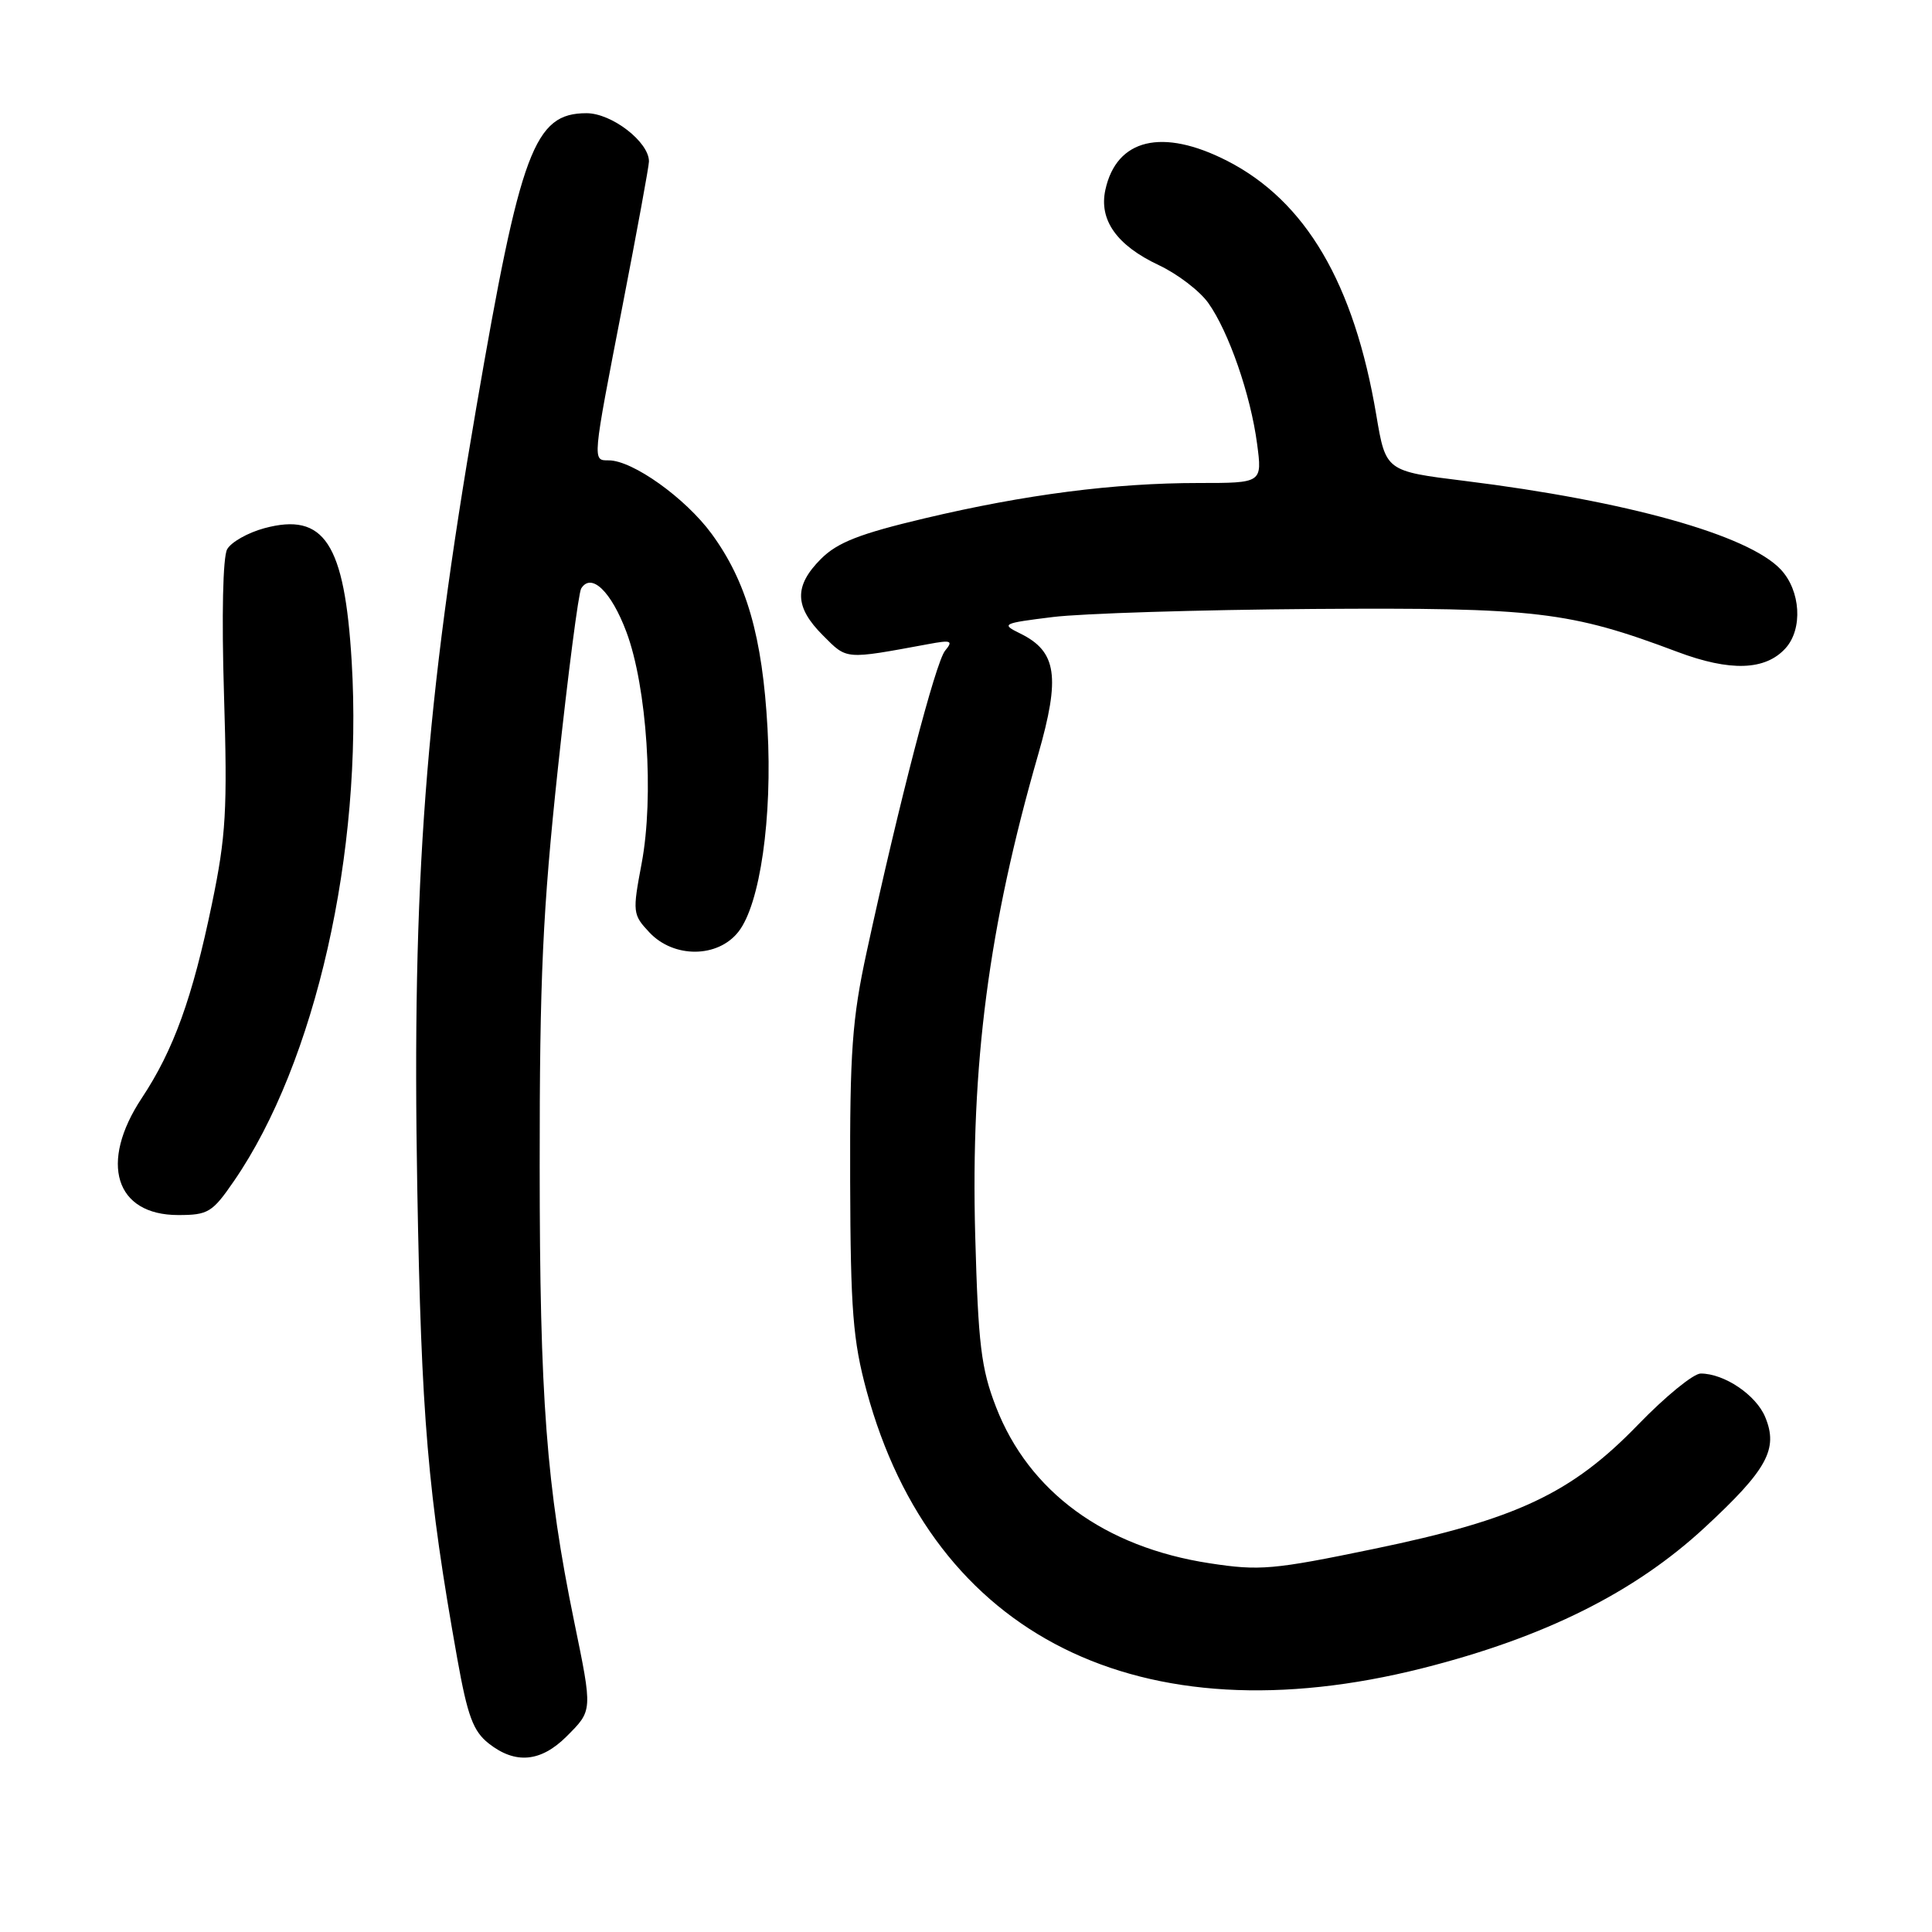 <?xml version="1.0" encoding="UTF-8" standalone="no"?>
<!DOCTYPE svg PUBLIC "-//W3C//DTD SVG 1.1//EN" "http://www.w3.org/Graphics/SVG/1.1/DTD/svg11.dtd" >
<svg xmlns="http://www.w3.org/2000/svg" xmlns:xlink="http://www.w3.org/1999/xlink" version="1.1" viewBox="0 0 256 256">
 <g >
 <path fill="currentColor"
d=" M 75.08 230.08 C 78.54 226.61 78.53 226.79 76.08 214.86 C 72.39 196.89 71.52 185.33 71.51 154.50 C 71.50 129.57 71.91 120.66 73.93 101.76 C 75.27 89.26 76.66 78.55 77.01 77.98 C 78.35 75.82 80.99 78.37 83.00 83.73 C 85.73 91.02 86.69 105.56 85.02 114.41 C 83.80 120.88 83.83 121.19 86.05 123.55 C 89.28 126.99 95.11 126.95 97.84 123.47 C 100.72 119.82 102.36 108.33 101.70 96.51 C 101.03 84.37 98.92 77.05 94.30 70.74 C 90.83 66.00 83.83 61.00 80.66 61.00 C 78.48 61.00 78.45 61.33 82.49 40.50 C 84.41 30.60 85.99 22.00 85.99 21.40 C 86.01 18.82 81.07 15.00 77.72 15.00 C 70.79 15.00 68.98 19.84 63.09 54.13 C 56.34 93.32 54.58 116.70 55.29 157.35 C 55.83 187.93 56.67 197.79 60.59 219.77 C 61.95 227.38 62.70 229.40 64.76 231.02 C 68.29 233.80 71.66 233.49 75.08 230.08 Z  M 188.52 221.04 C 204.65 216.96 216.59 211.01 225.89 202.40 C 234.17 194.73 235.66 192.01 233.90 187.77 C 232.69 184.84 228.48 182.00 225.35 182.00 C 224.39 182.00 220.66 185.05 217.05 188.78 C 208.23 197.90 200.94 201.33 182.03 205.24 C 168.71 208.00 166.90 208.16 160.28 207.14 C 146.36 205.01 136.34 197.68 131.98 186.44 C 130.00 181.33 129.62 178.16 129.22 163.70 C 128.61 141.04 130.99 122.80 137.56 99.99 C 140.53 89.66 140.04 86.32 135.18 83.94 C 132.61 82.68 132.80 82.59 139.50 81.76 C 143.35 81.28 158.88 80.80 174.00 80.69 C 203.58 80.49 208.00 81.01 222.28 86.38 C 229.25 89.00 233.92 88.85 236.59 85.90 C 238.91 83.34 238.60 78.27 235.96 75.46 C 231.67 70.89 215.61 66.39 194.06 63.72 C 183.62 62.43 183.62 62.43 182.37 55.02 C 179.43 37.55 173.02 26.63 162.58 21.30 C 154.01 16.93 147.95 18.38 146.47 25.14 C 145.59 29.14 147.97 32.51 153.54 35.13 C 156.01 36.29 158.96 38.54 160.10 40.14 C 162.81 43.94 165.71 52.30 166.57 58.80 C 167.26 64.00 167.26 64.00 158.85 64.00 C 147.66 64.00 135.86 65.52 122.53 68.68 C 113.92 70.72 110.97 71.87 108.78 74.06 C 105.19 77.65 105.26 80.42 109.05 84.20 C 112.28 87.44 111.86 87.40 123.00 85.35 C 126.05 84.78 126.33 84.89 125.23 86.22 C 123.97 87.74 119.13 106.34 114.84 126.13 C 112.91 135.02 112.60 139.36 112.65 156.50 C 112.70 173.62 113.02 177.62 114.83 184.31 C 123.65 216.84 151.06 230.50 188.52 221.04 Z  M 31.01 156.48 C 41.79 140.82 48.11 112.90 46.60 87.65 C 45.66 71.97 42.97 67.85 35.03 69.99 C 32.85 70.58 30.63 71.83 30.10 72.78 C 29.53 73.80 29.36 81.57 29.68 92.00 C 30.15 107.34 29.95 110.77 28.08 119.78 C 25.50 132.23 23.00 139.15 18.78 145.51 C 13.11 154.08 15.26 161.00 23.61 161.00 C 27.58 161.00 28.14 160.66 31.01 156.48 Z "/>
</g>
</svg>